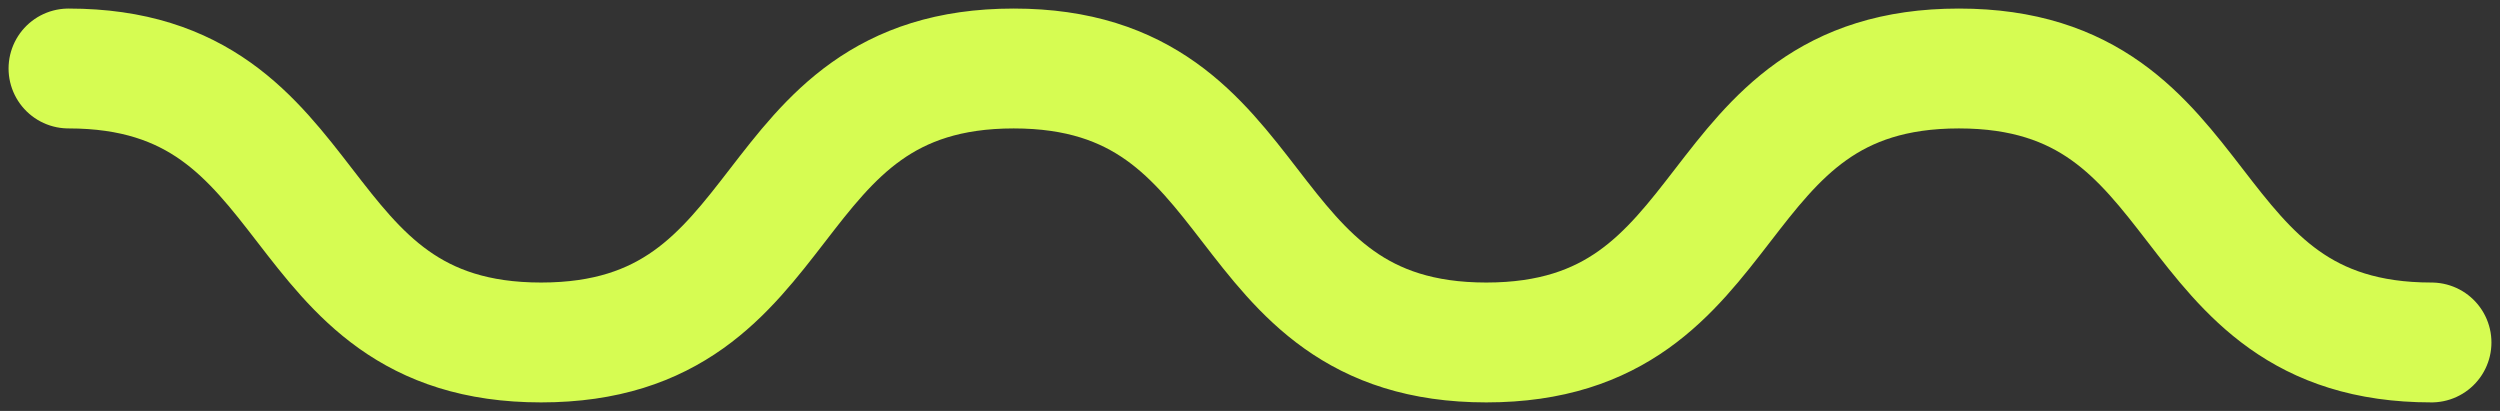 <svg width="146" height="24" viewBox="0 0 146 24" fill="none" xmlns="http://www.w3.org/2000/svg">
<rect x="0" y="0" width="146" height="24" fill="#333333" stroke="none"/>
<path d="M4 4C19.243 4 16.357 20 31.6 20C46.843 20 43.957 4 59.2 4C74.443 4 71.557 20 86.8 20C102.043 20 99.157 4 114.4 4C129.643 4 126.757 20 142 20" stroke="#D6FC52" stroke-width="7" stroke-linecap="round"/>
</svg>
